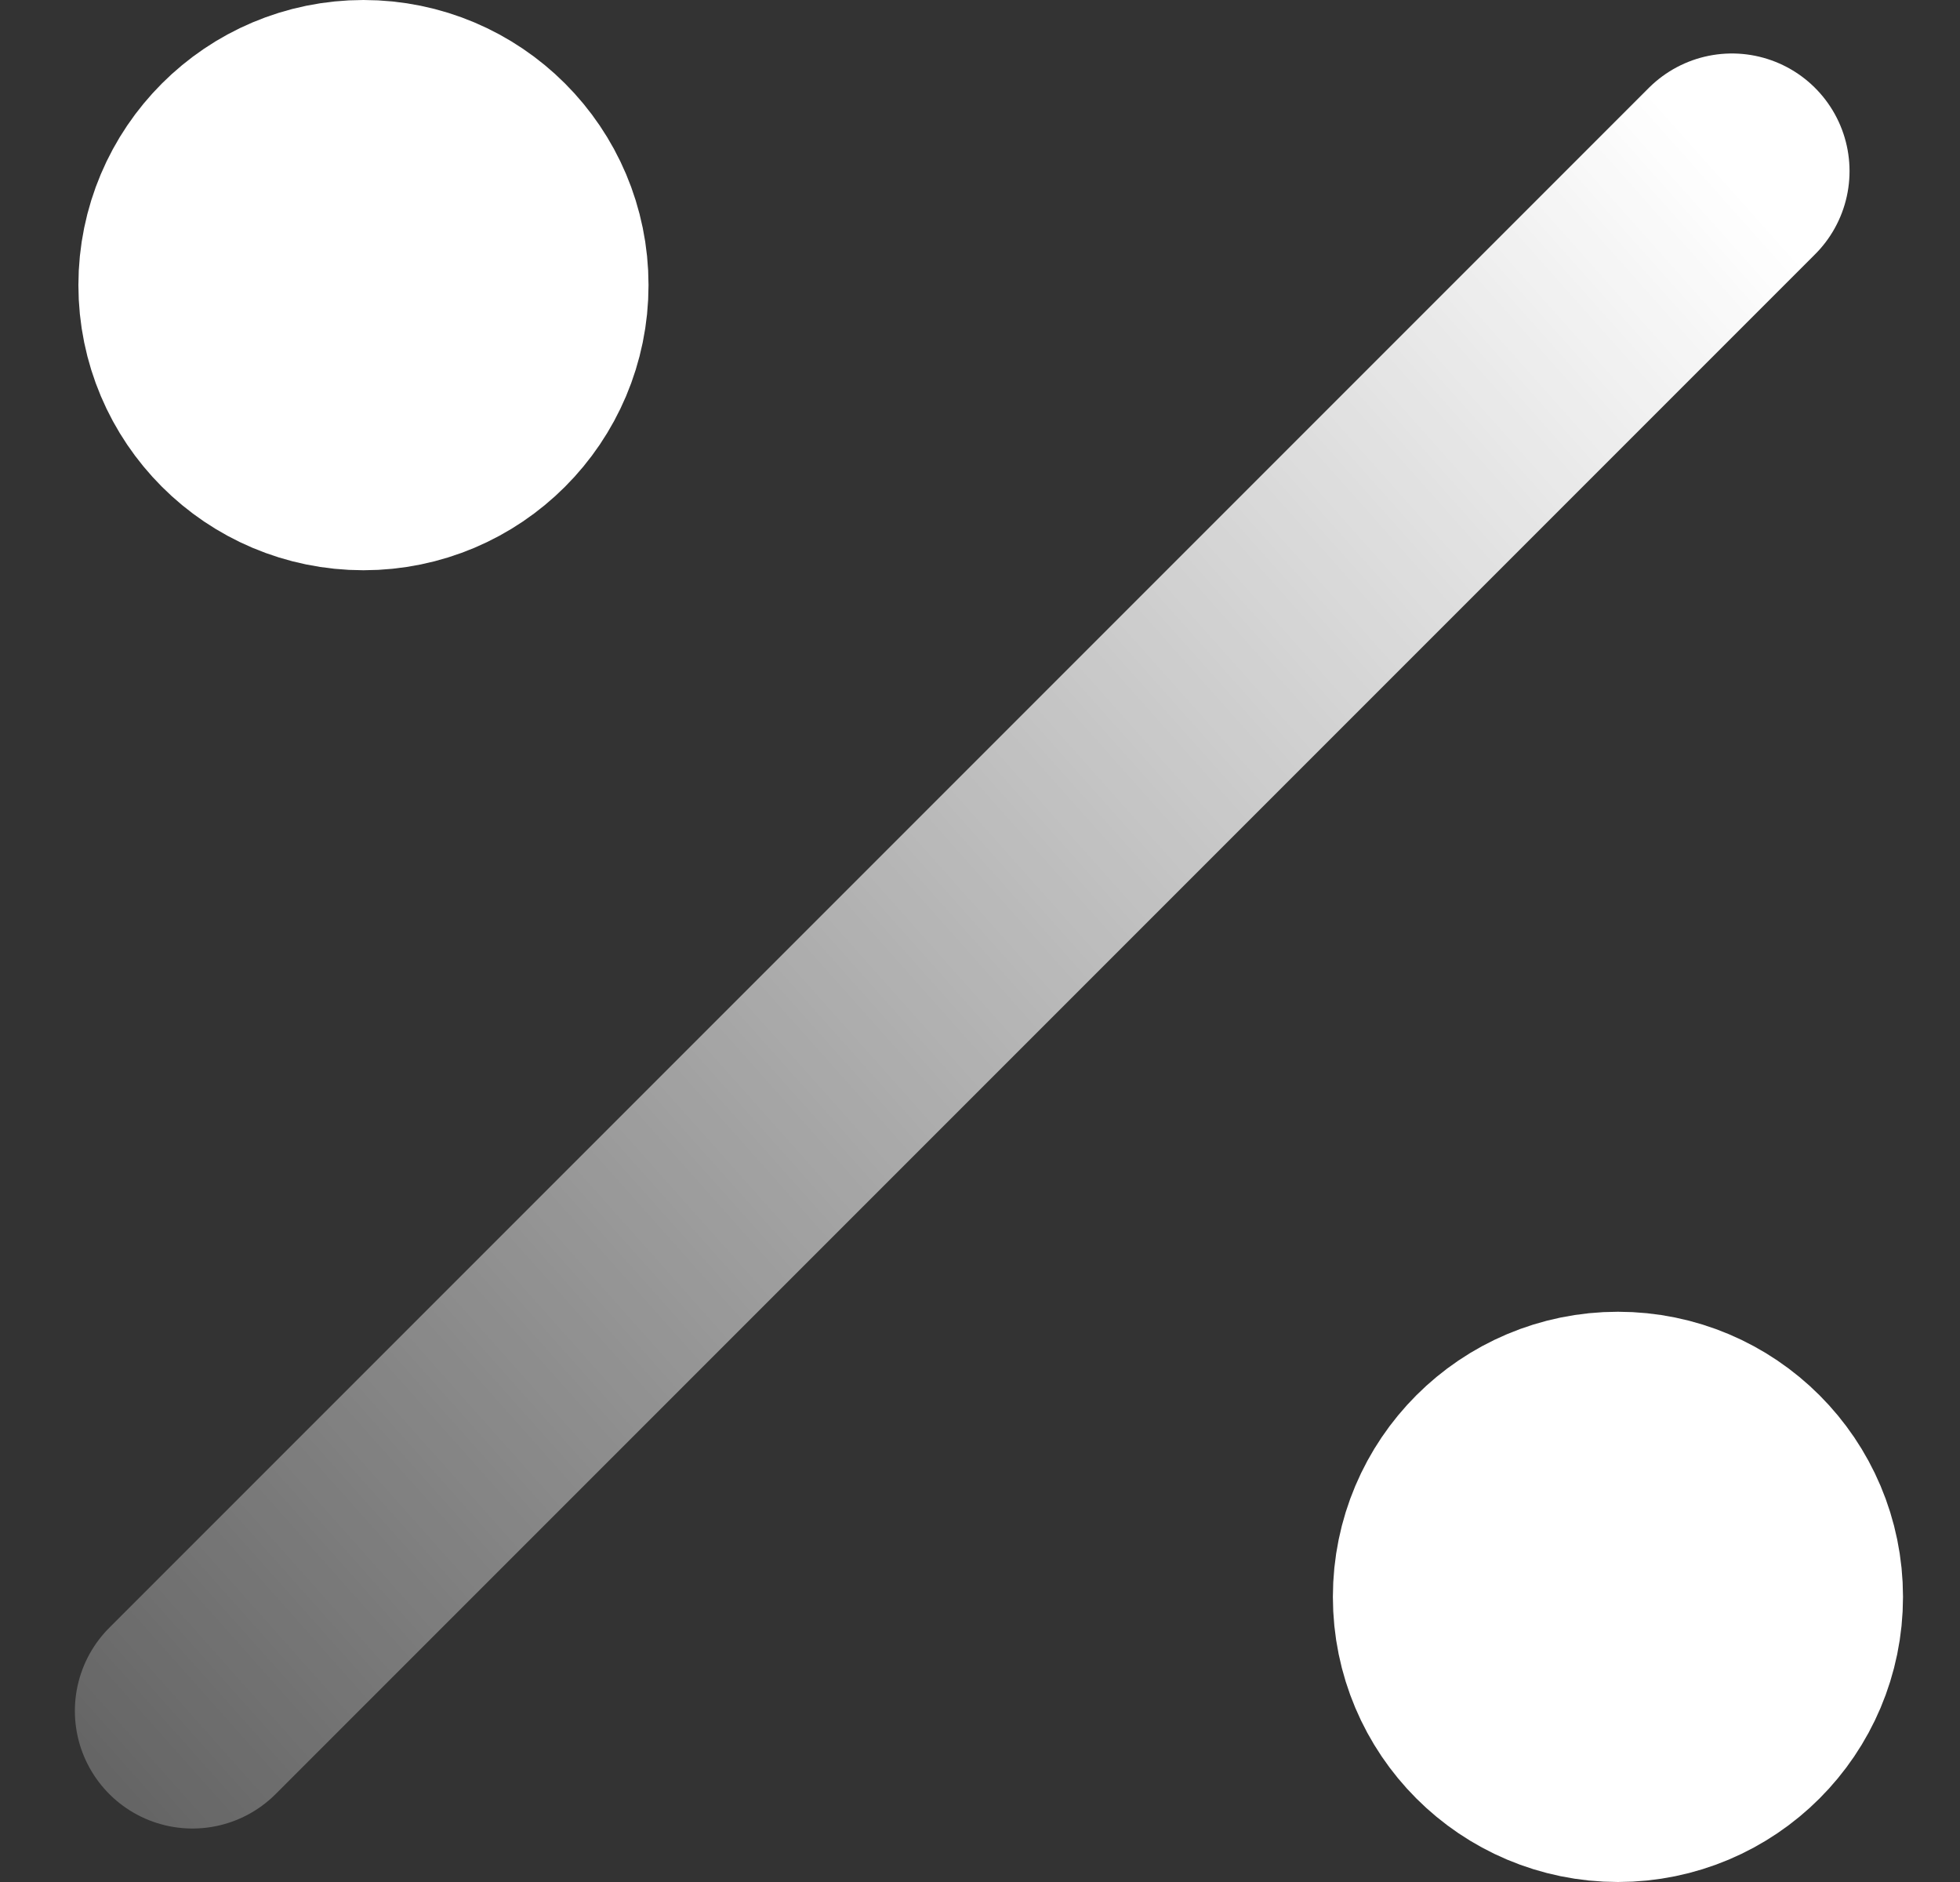 <svg width="25" height="24" viewBox="0 0 25 24" fill="none" xmlns="http://www.w3.org/2000/svg">
<rect x="0" y="0" width="25" height="24" fill="#333333" stroke="none"/>
<path d="M22.091 2.182C21.509 2.764 8.758 15.515 2.455 21.818" stroke="url(#paint0_linear_46_775)" stroke-width="3" stroke-linecap="round" stroke-linejoin="round"/>
<circle cx="4.636" cy="3.636" r="2.136" fill="white" stroke="white" stroke-width="3"/>
<circle cx="20.637" cy="20.364" r="2.136" fill="white" stroke="white" stroke-width="3"/>
<defs>
<linearGradient id="paint0_linear_46_775" x1="21.87" y1="2.087" x2="-6.826" y2="27.652" gradientUnits="userSpaceOnUse">
<stop stop-color="white"/>
<stop offset="1" stop-color="white" stop-opacity="0"/>
</linearGradient>
</defs>
</svg>
